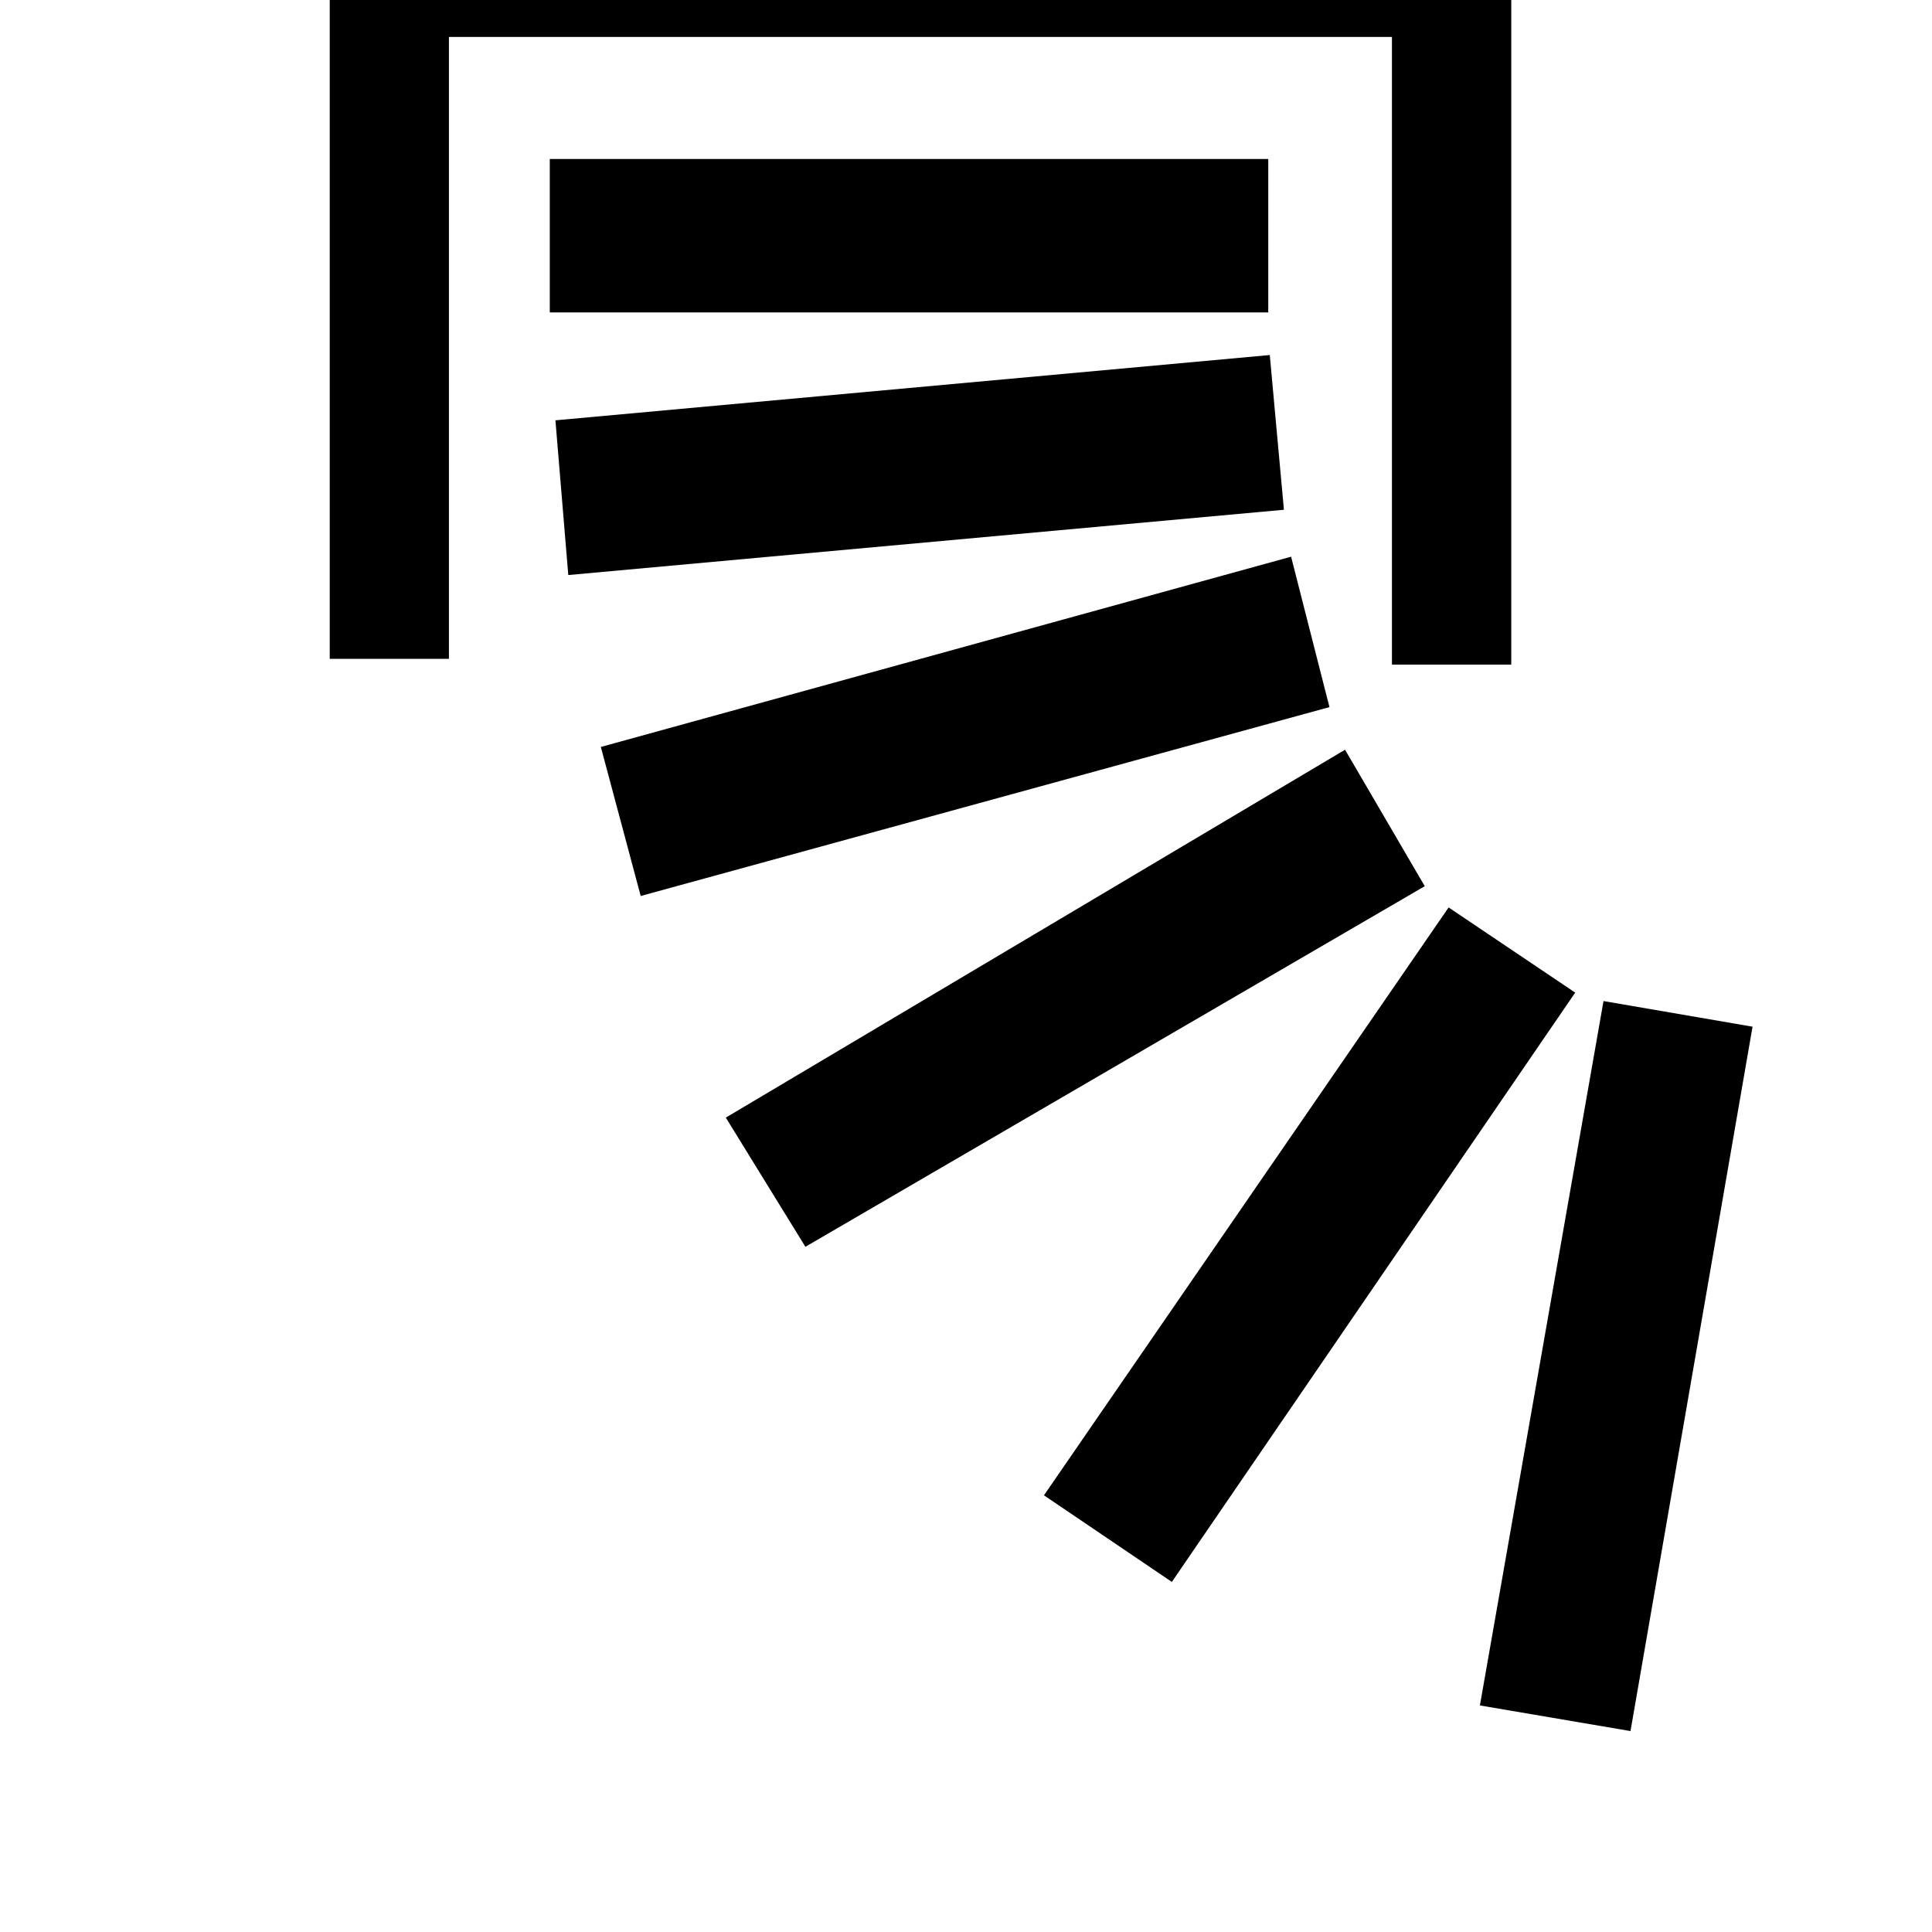 <svg width="24" height="24" viewBox="0 0 1000 1000">
  <path d="M782.229-42.666h-611.563v383.68h61.696v-321.899h488.107v324.885h61.76zM284.565 161.707h371.883v-79.403h-371.883v79.403zM287.488 217.558l6.656 80.085 370.411-33.792-7.317-80.085zM310.997 386.624l20.629 77.141 356.501-97.771-19.861-77.845zM375.68 578.475l41.195 66.859 320.576-186.645-41.259-70.635zM540.352 773.974l66.197 44.821 208.768-305.024-65.515-44.075zM765.995 882.731l77.952 13.269 63.168-364.587-77.141-13.269z" />
</svg>